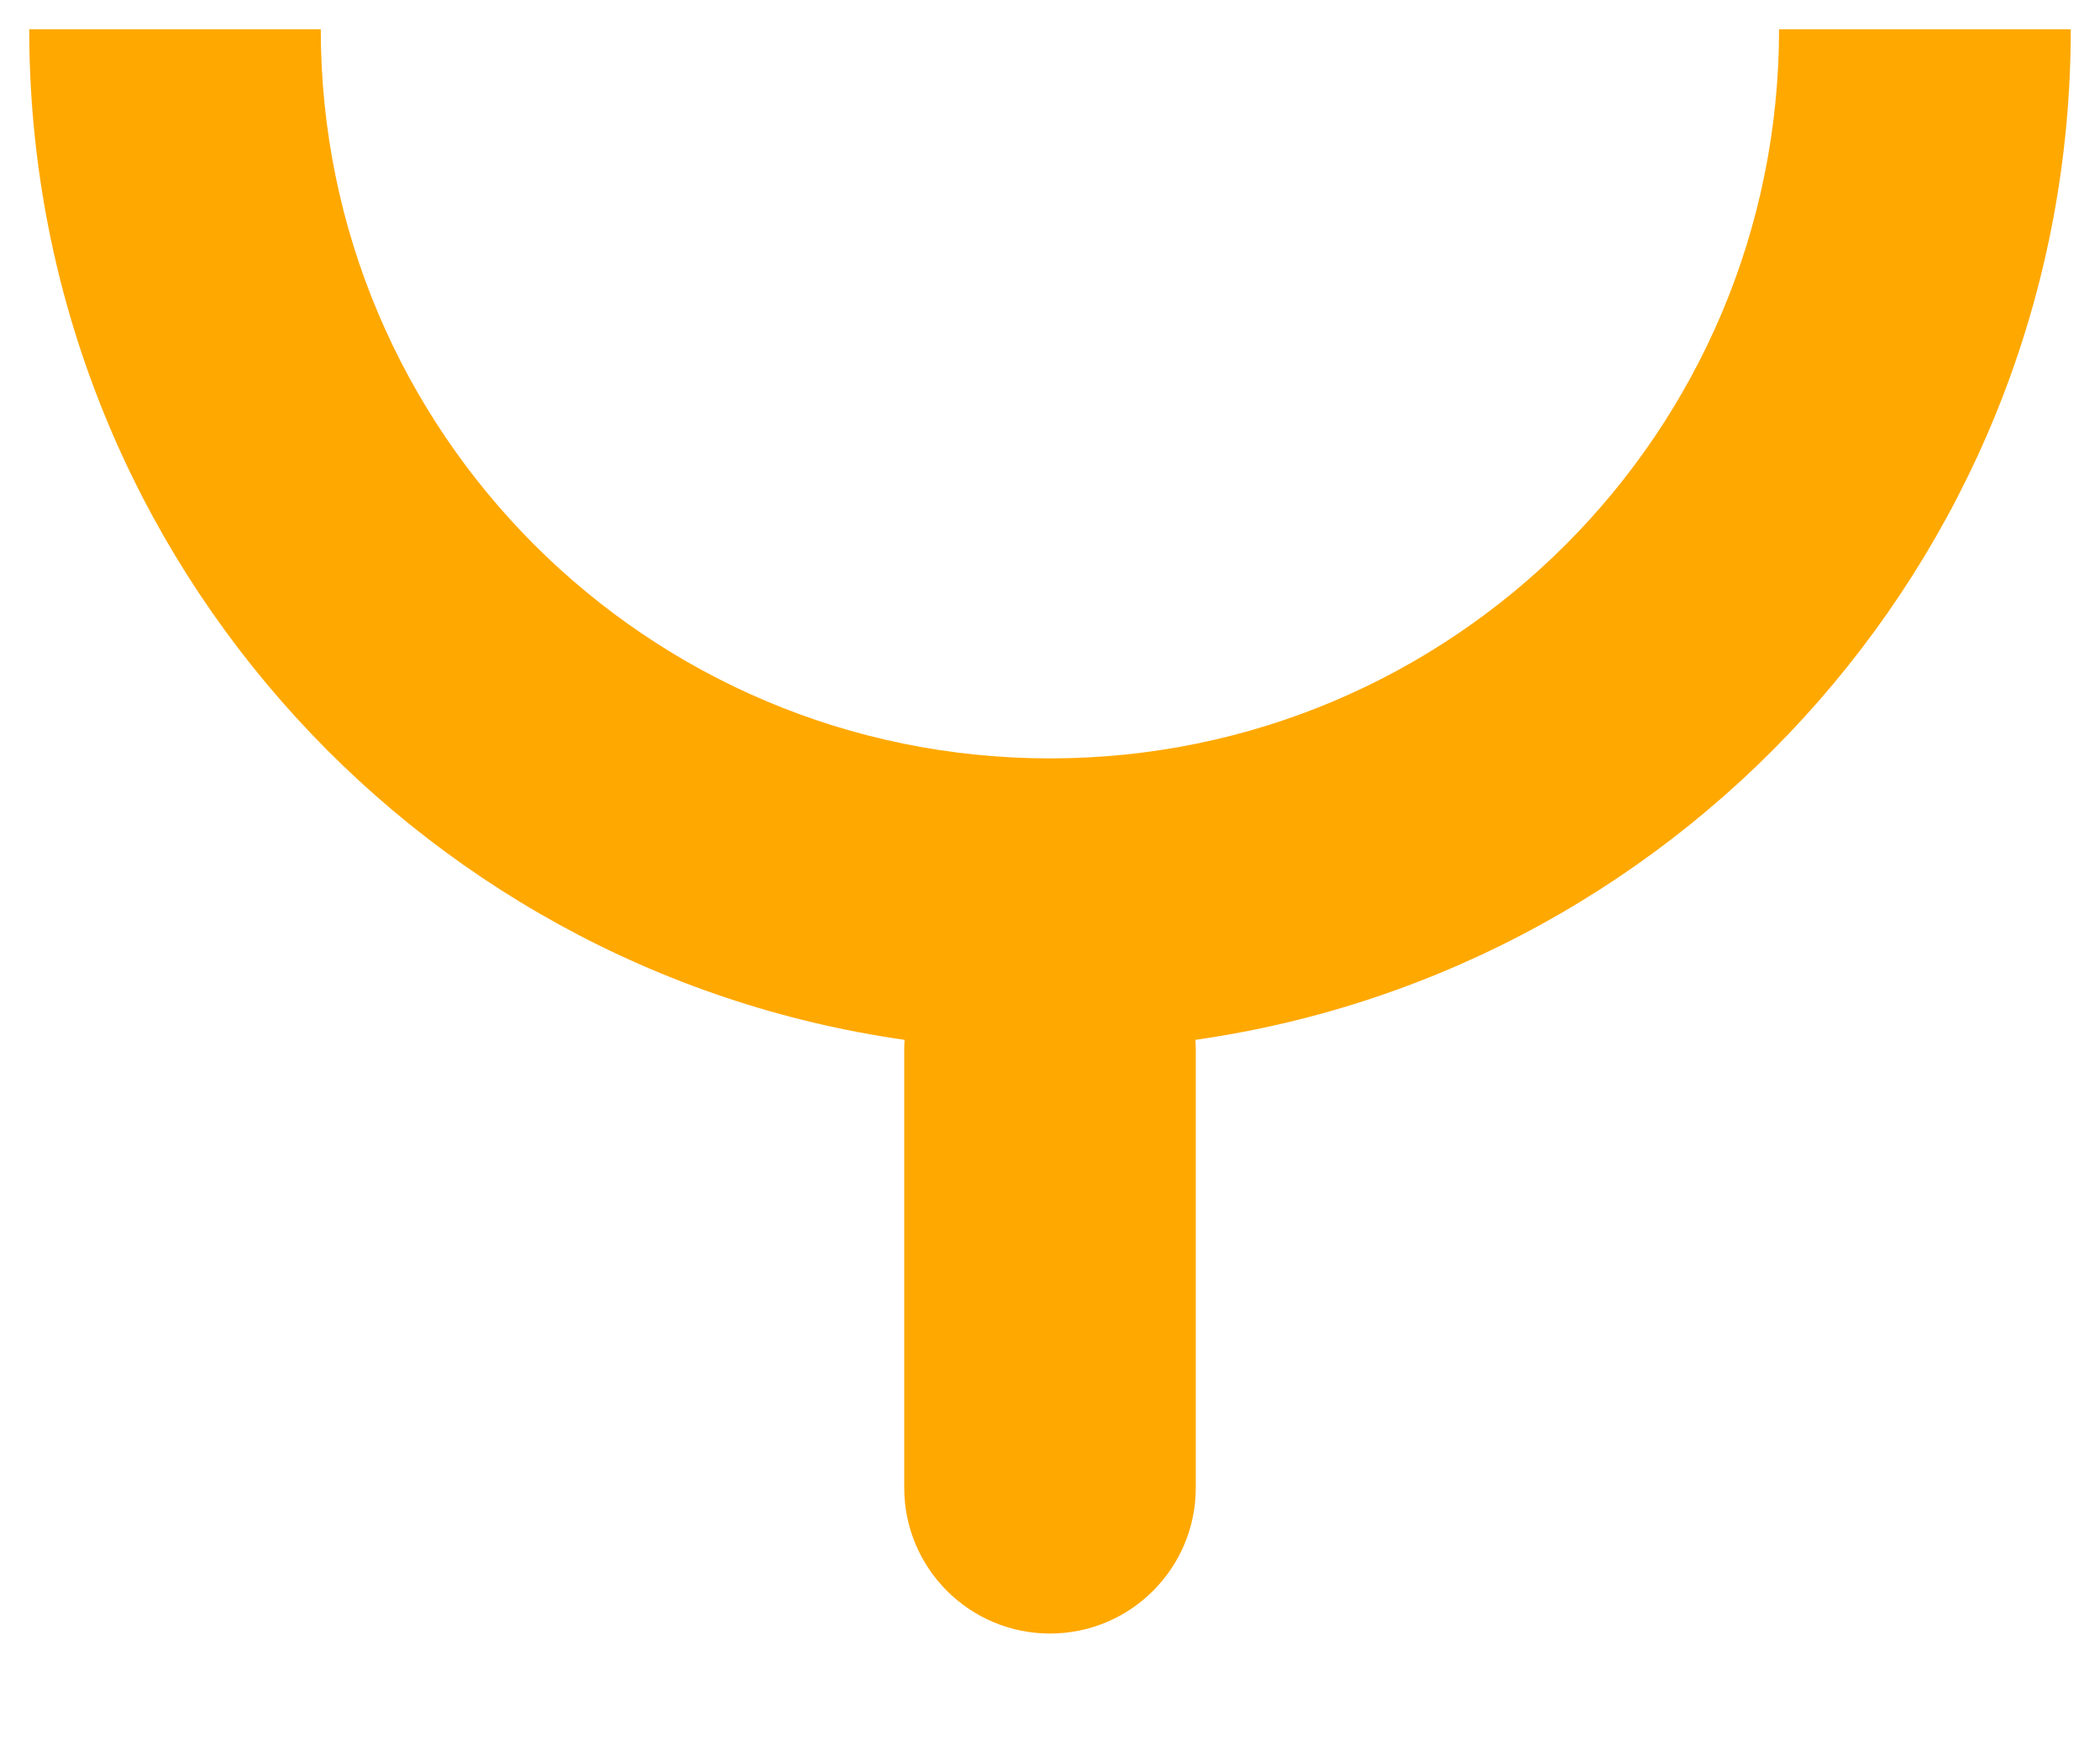 <svg width="12" height="10" viewBox="0 0 12 10" fill="none" xmlns="http://www.w3.org/2000/svg">
<path fill-rule="evenodd" clip-rule="evenodd" d="M6 4.333C3.699 4.333 1.833 2.468 1.833 0.167H0.167C0.167 3.106 2.341 5.538 5.169 5.941C5.167 5.961 5.167 5.98 5.167 6V8.5C5.167 8.96 5.54 9.333 6 9.333C6.46 9.333 6.833 8.96 6.833 8.5V6C6.833 5.98 6.832 5.961 6.831 5.941C9.659 5.538 11.833 3.106 11.833 0.167H10.166C10.166 2.468 8.301 4.333 6 4.333Z" fill="#FFA800"/>
</svg>
